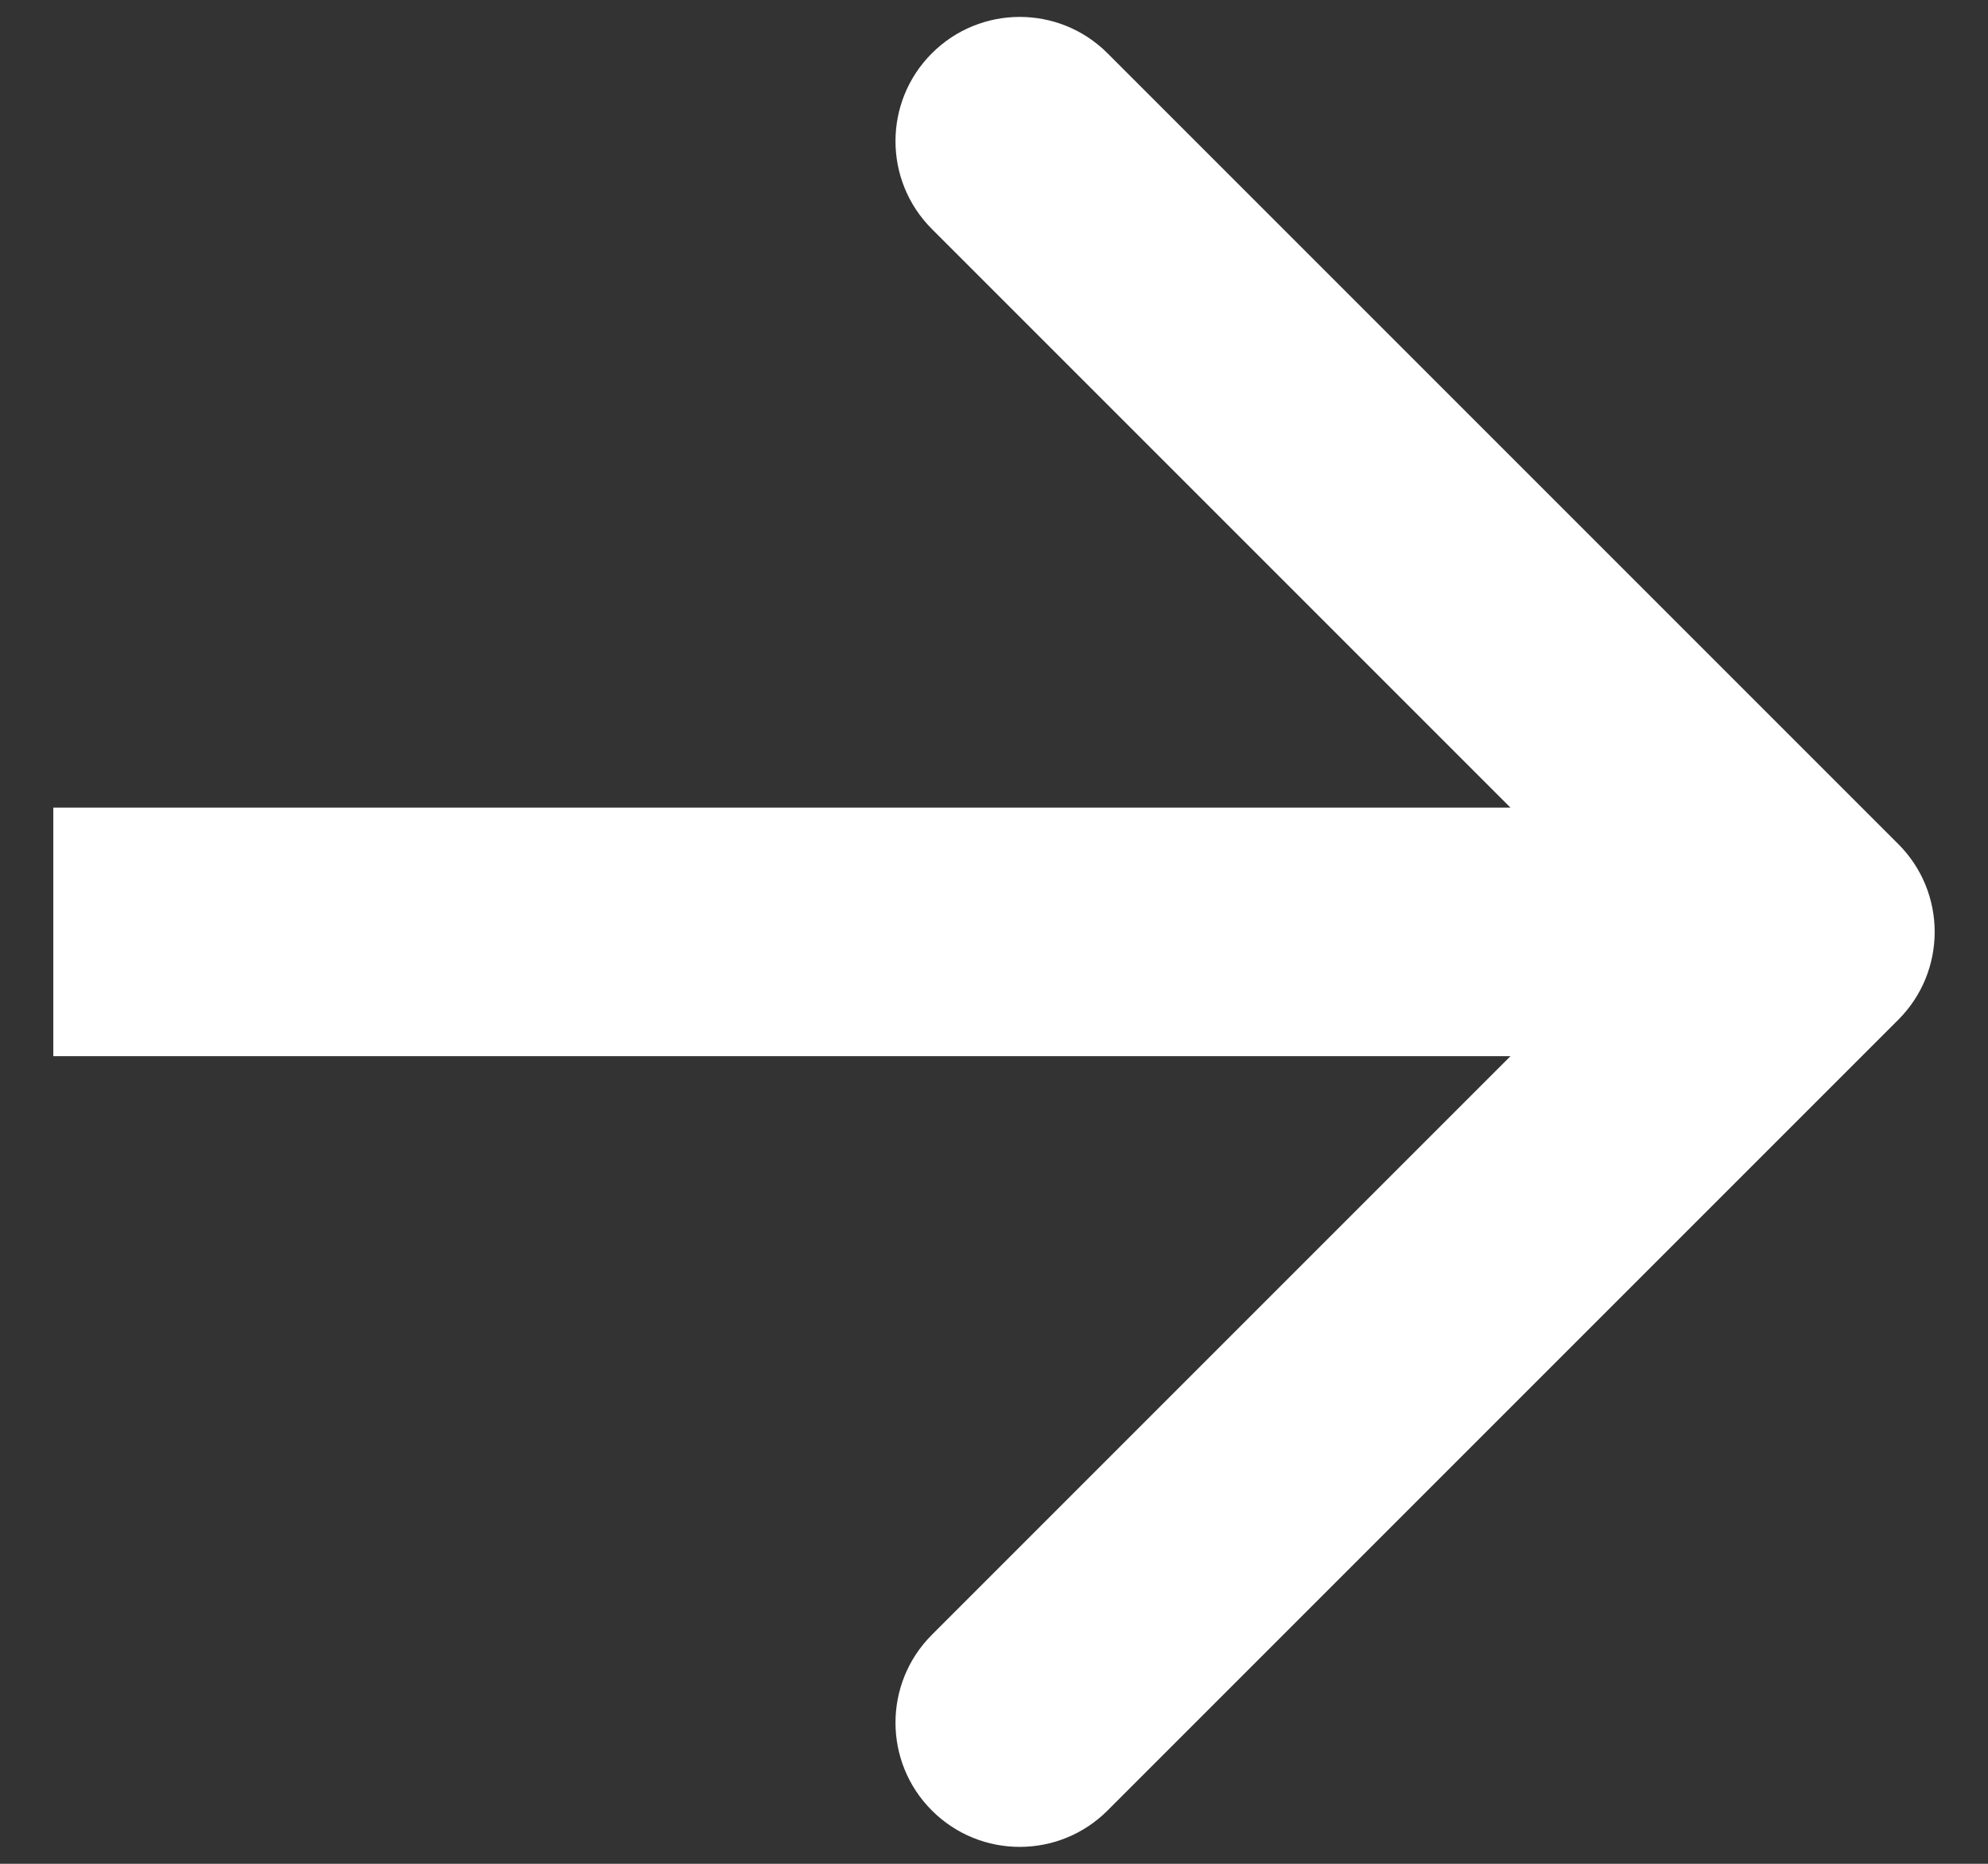 <svg width="32" height="30" viewBox="0 0 32 30" fill="none" xmlns="http://www.w3.org/2000/svg">
<rect x="0" y="0" width="32" height="30" fill="#333333" stroke="none"/>
<path d="M30.556 16.414C31.337 15.633 31.337 14.367 30.556 13.586L17.828 0.858C17.047 0.077 15.781 0.077 15 0.858C14.219 1.639 14.219 2.905 15 3.686L26.314 15L15 26.314C14.219 27.095 14.219 28.361 15 29.142C15.781 29.923 17.047 29.923 17.828 29.142L30.556 16.414ZM0.858 17L29.142 17L29.142 13L0.858 13L0.858 17Z" fill="white"/>
</svg>
